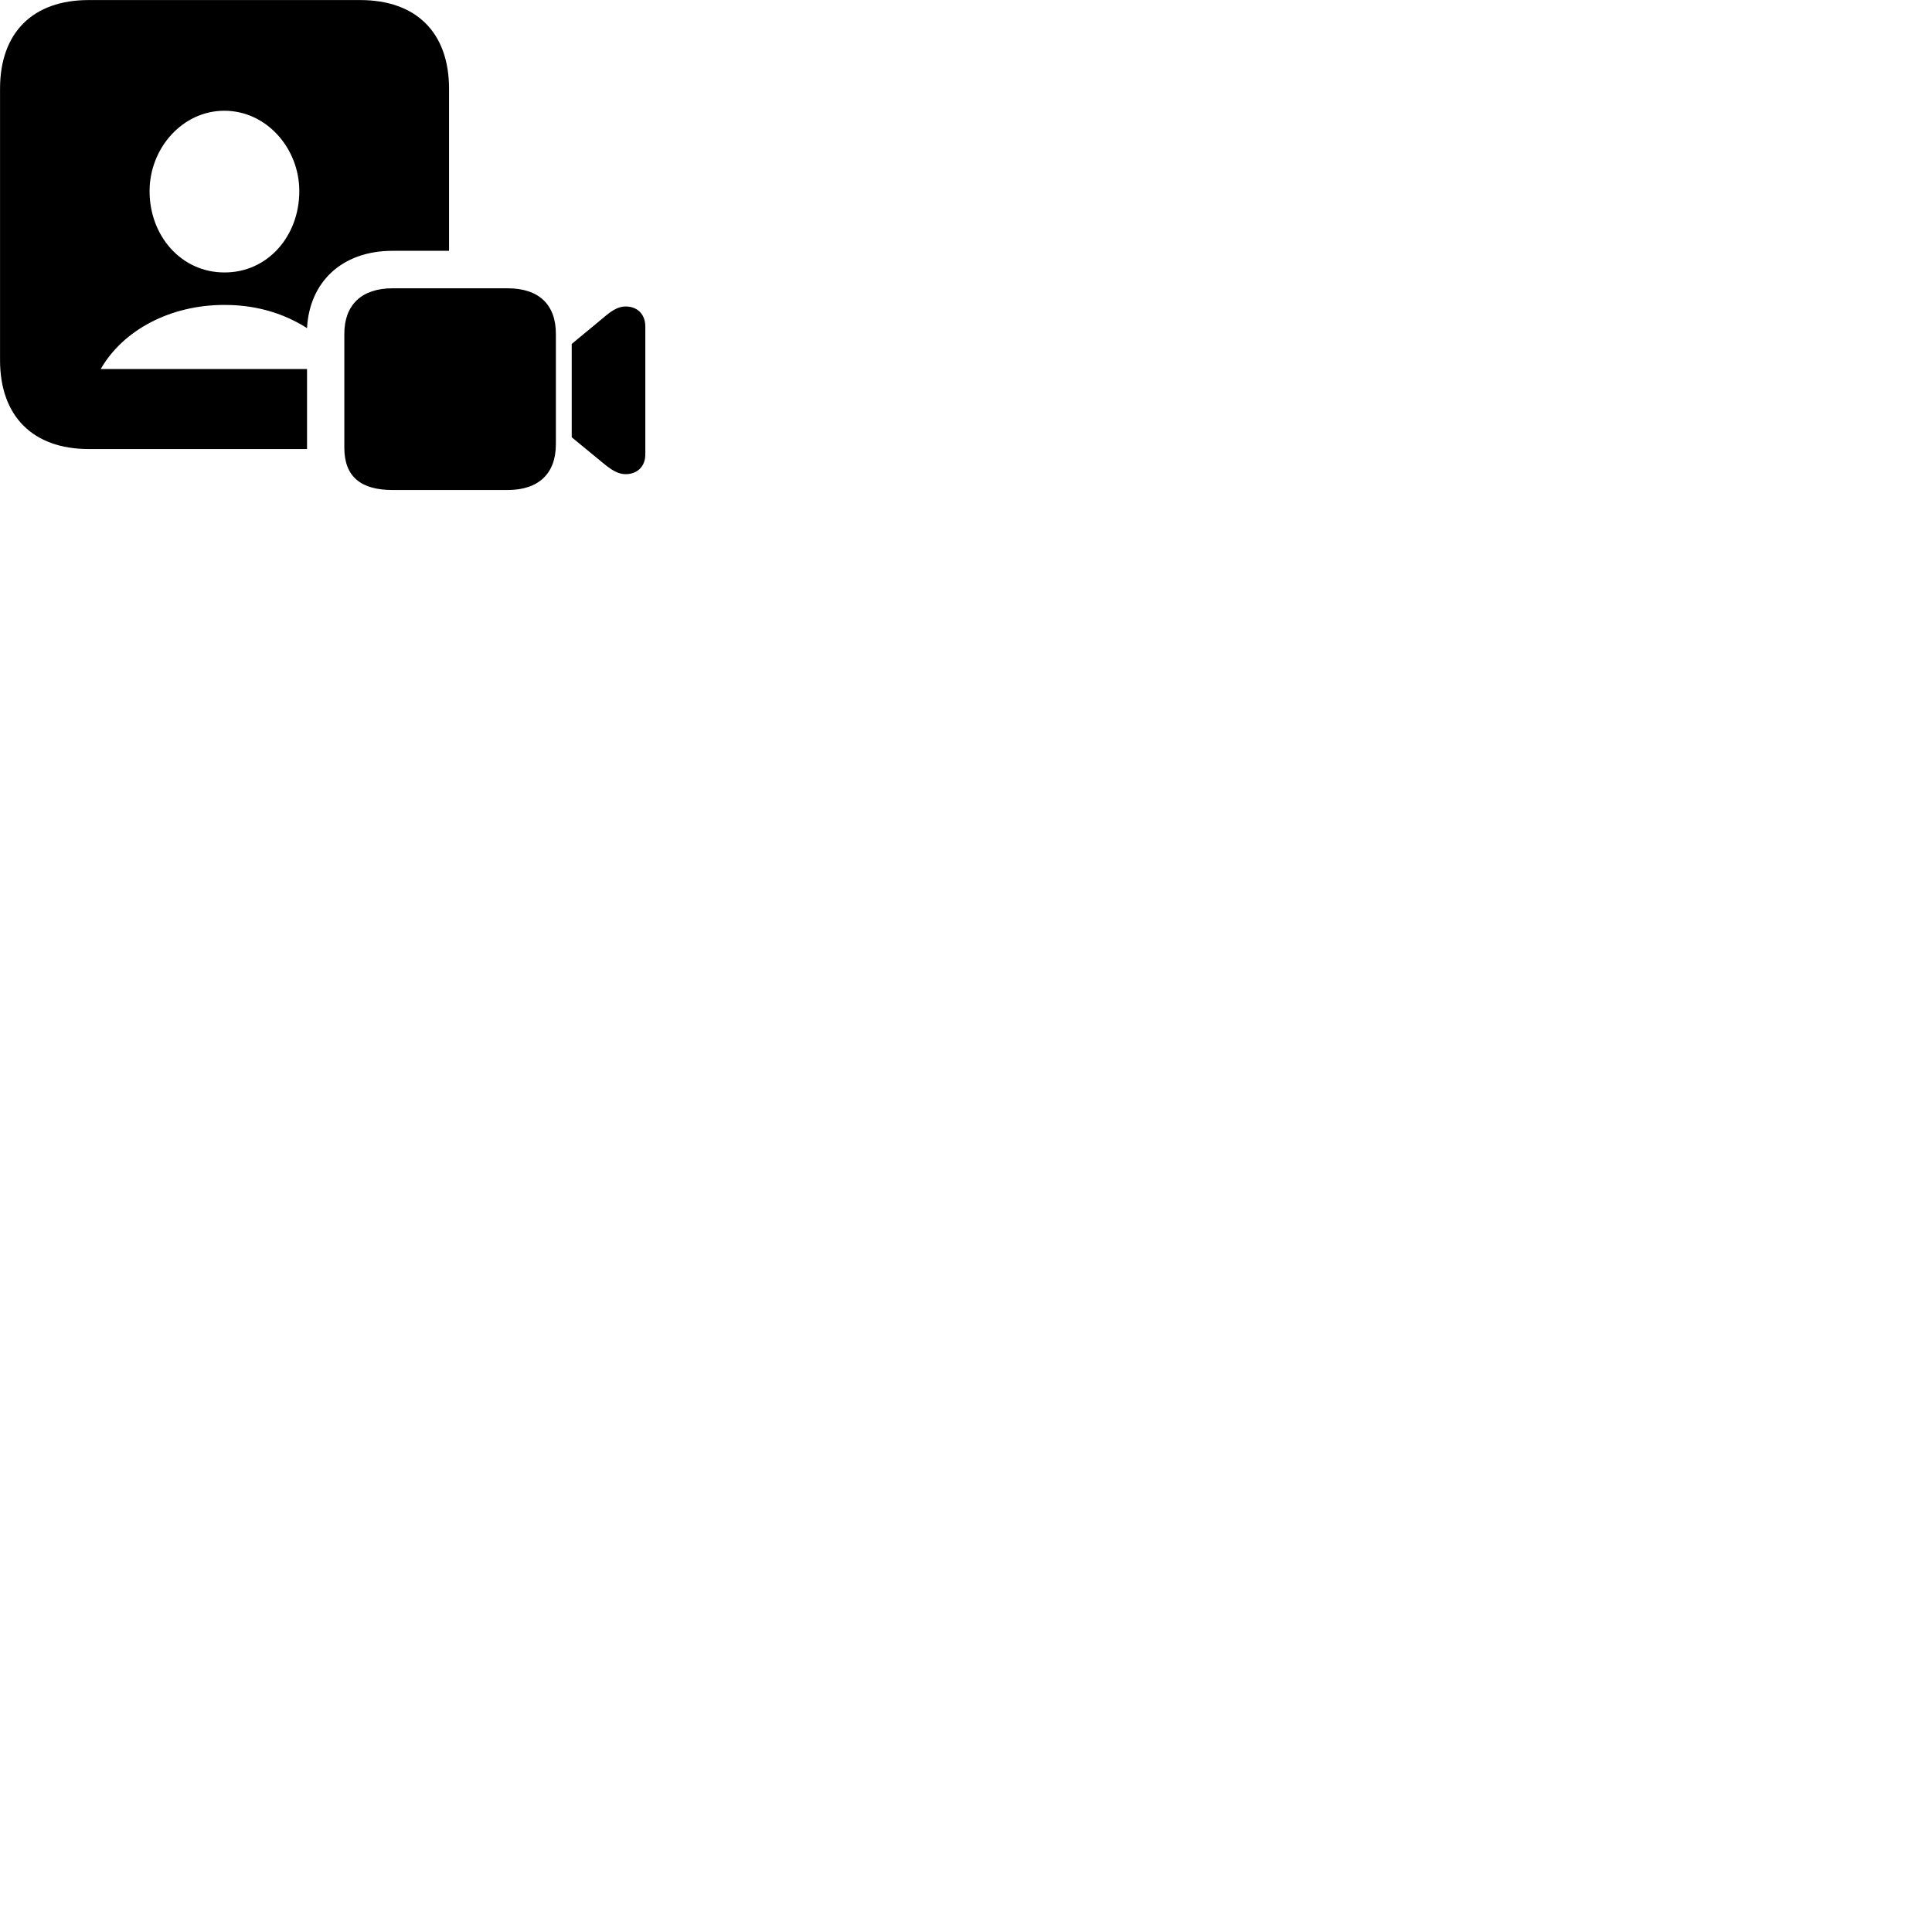
        <svg xmlns="http://www.w3.org/2000/svg" viewBox="0 0 100 100">
            <path d="M4.592 23.242H15.892V19.102H5.212C6.372 17.082 8.812 15.783 11.612 15.783C12.582 15.783 14.222 15.922 15.892 16.983C16.012 14.652 17.642 12.982 20.322 12.982H23.242V4.593C23.242 1.683 21.542 0.003 18.642 0.003H4.592C1.702 0.003 0.002 1.683 0.002 4.593V18.642C0.002 21.543 1.702 23.242 4.592 23.242ZM11.612 14.102C9.402 14.102 7.742 12.232 7.742 9.893C7.742 7.673 9.442 5.732 11.612 5.732C13.792 5.732 15.492 7.673 15.492 9.893C15.492 12.232 13.842 14.113 11.612 14.102ZM20.322 25.363H26.272C27.902 25.363 28.772 24.492 28.772 22.992V17.282C28.772 15.783 27.912 14.922 26.272 14.922H20.322C18.712 14.922 17.822 15.783 17.822 17.282V23.172C17.822 24.692 18.702 25.363 20.322 25.363ZM29.592 22.633L31.222 23.973C31.622 24.302 31.972 24.543 32.382 24.543C32.962 24.543 33.402 24.163 33.402 23.523V16.913C33.402 16.233 32.962 15.863 32.382 15.863C31.972 15.863 31.632 16.102 31.222 16.453L29.592 17.802Z" />
        </svg>
    